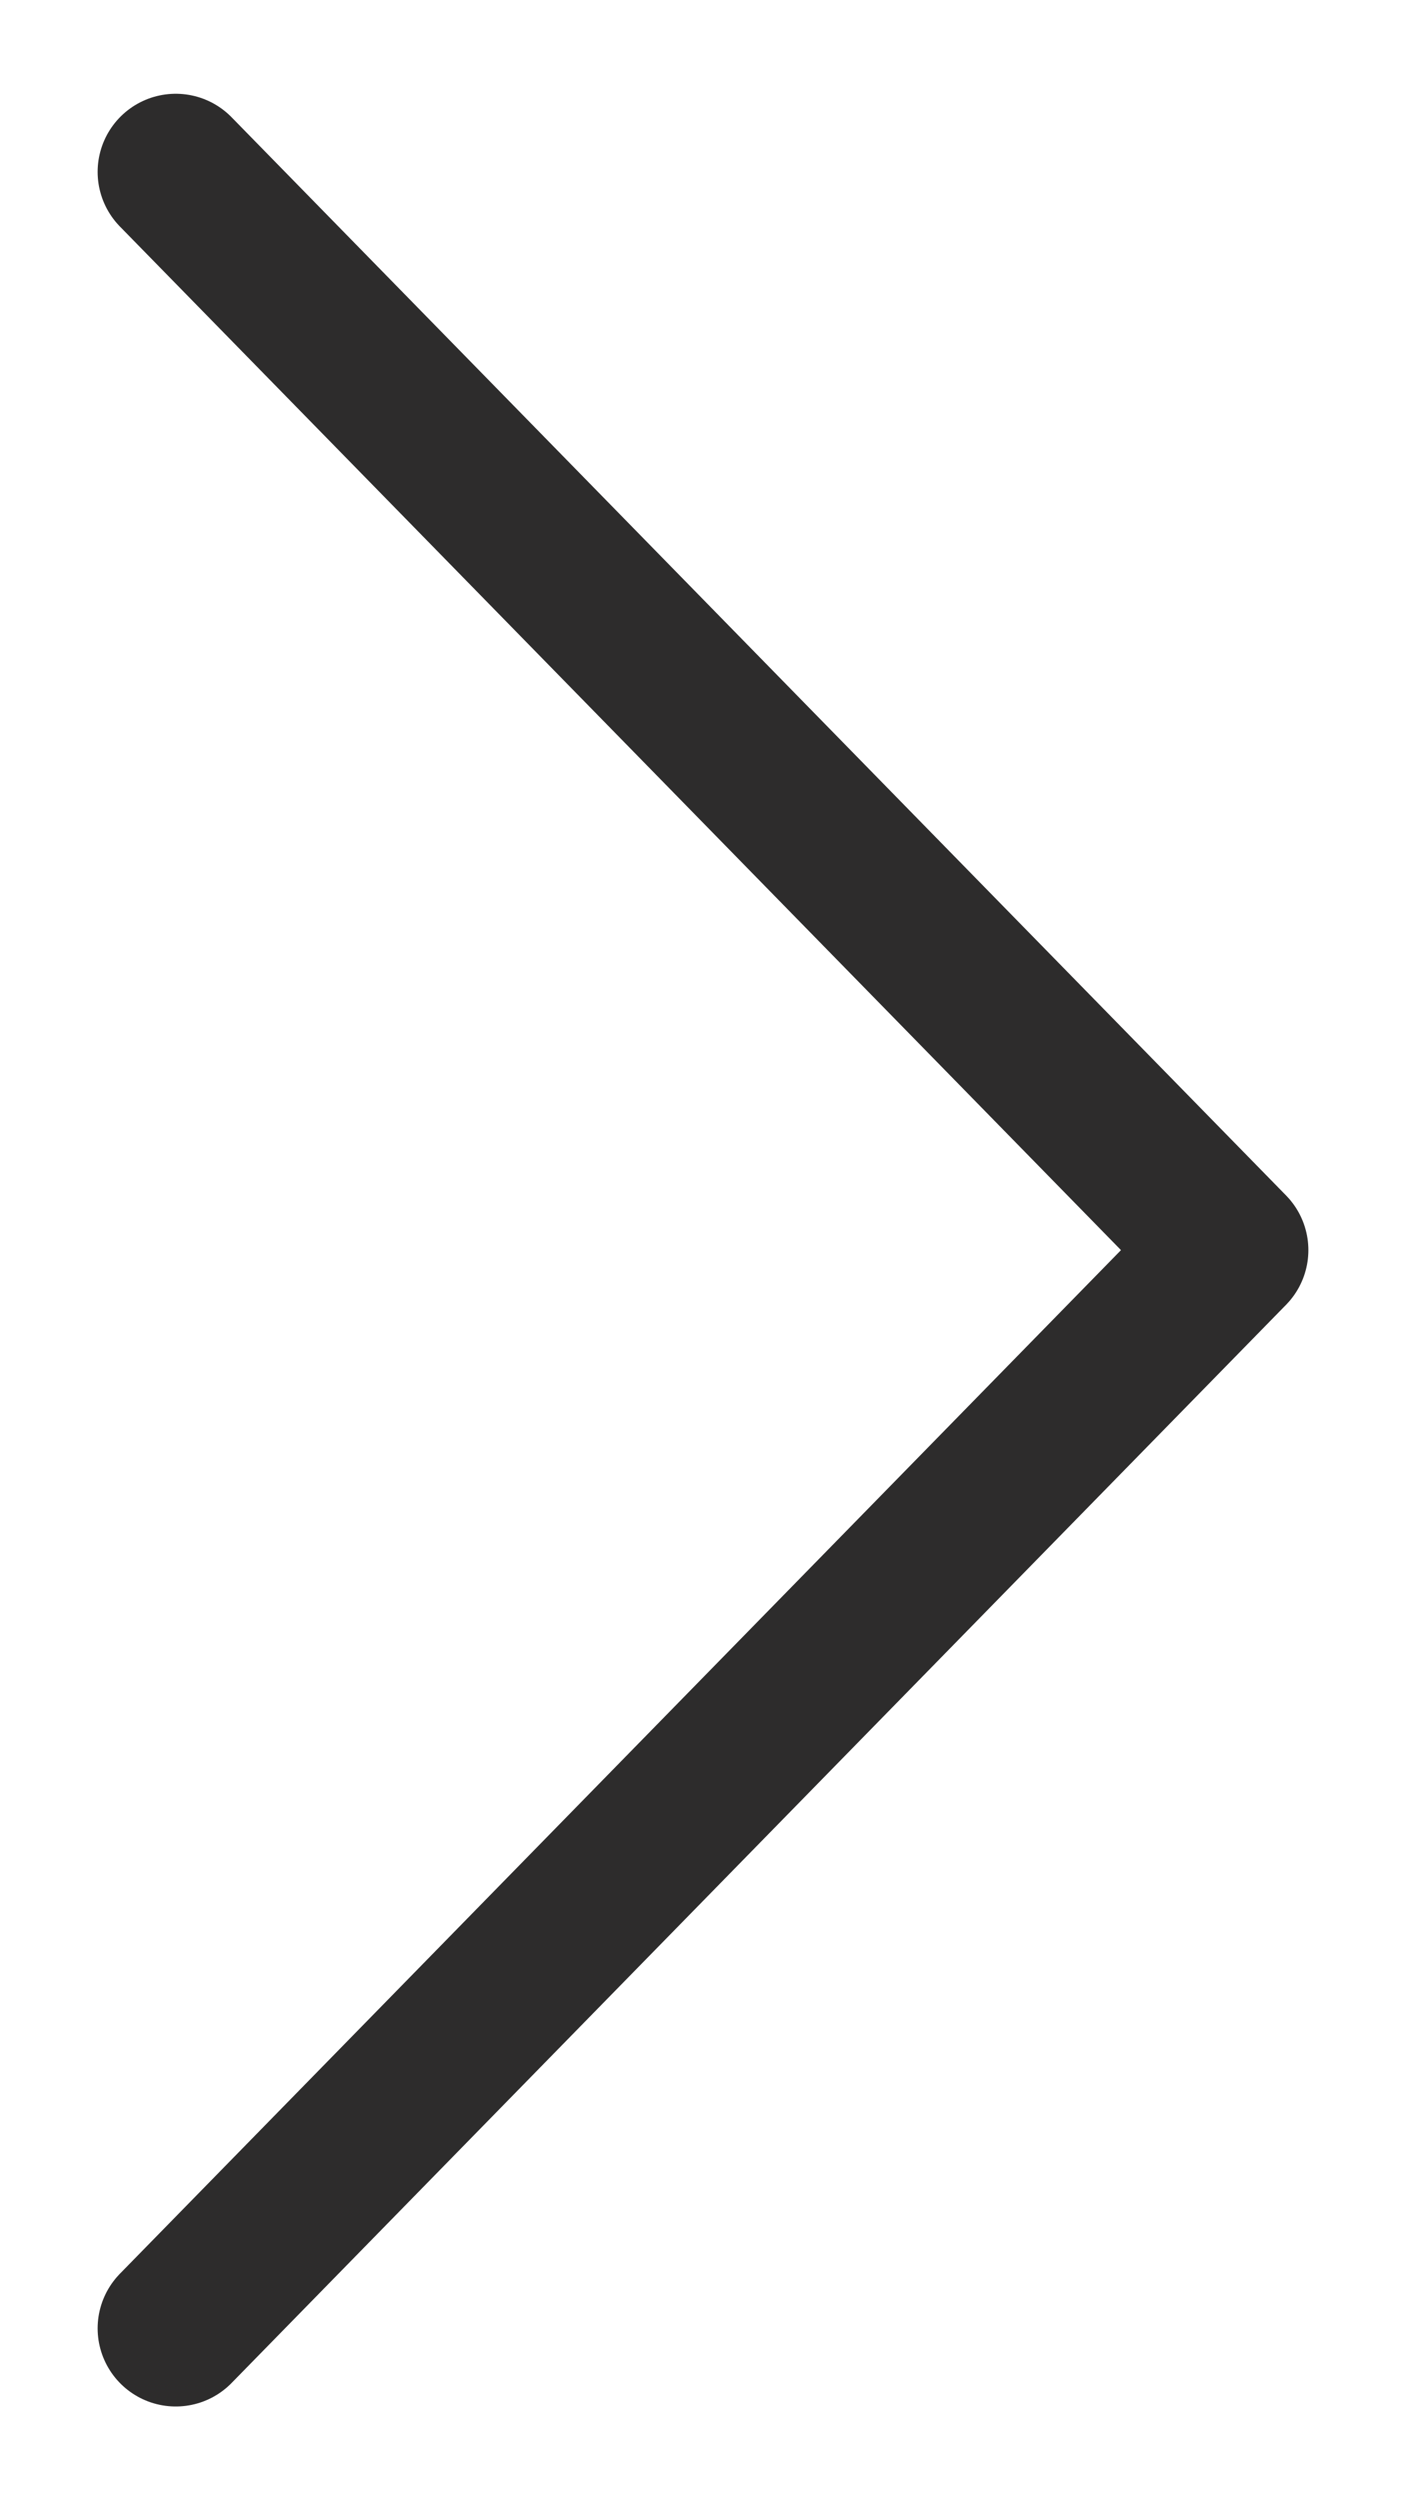 <svg width="9" height="16" viewBox="0 0 9 16" fill="none" xmlns="http://www.w3.org/2000/svg">
<path d="M1.125 14.9L7.875 8L1.125 1.1" stroke="#2D2C2C" stroke-linecap="round" stroke-linejoin="round"/>
</svg>
